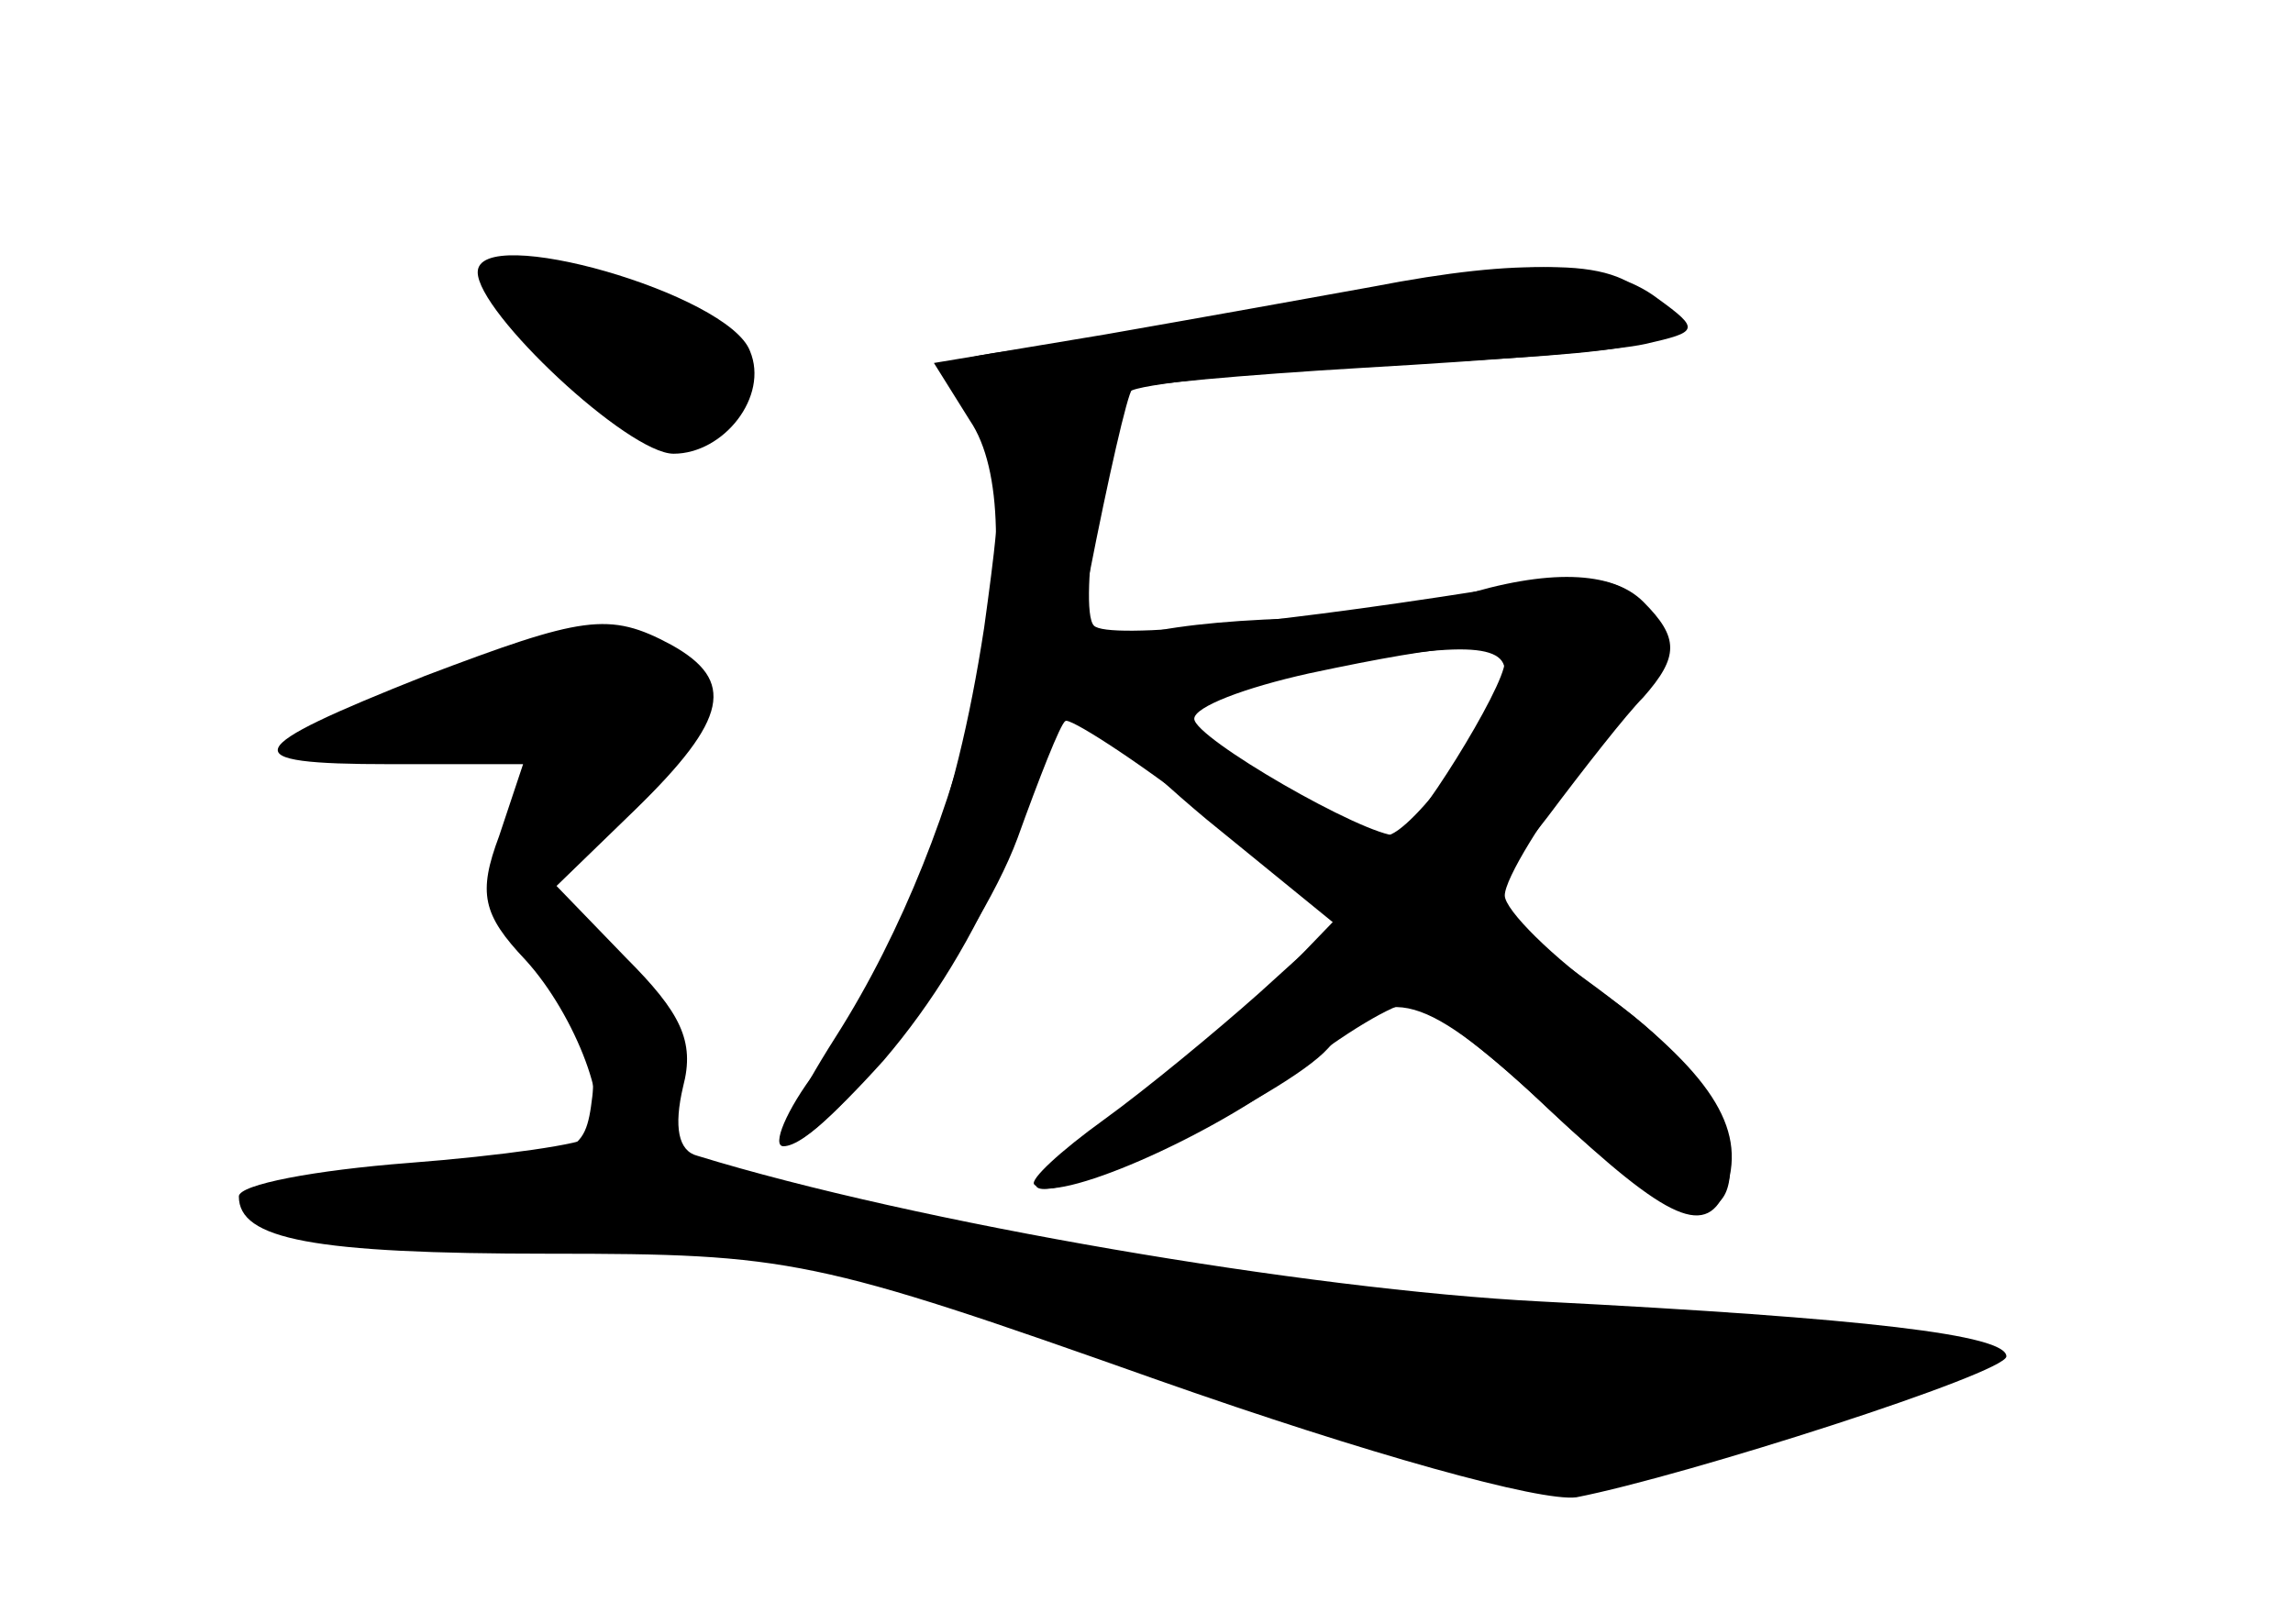 <?xml version="1.0" standalone="no"?>
<!DOCTYPE svg PUBLIC "-//W3C//DTD SVG 20010904//EN"
 "http://www.w3.org/TR/2001/REC-SVG-20010904/DTD/svg10.dtd">
<svg version="1.0" xmlns="http://www.w3.org/2000/svg"
 width="96pt" height="68pt" viewBox="0 0 96 68"
 preserveAspectRatio="xMidYMid meet">
<g transform="translate(0,68) scale(0.1,-0.1)" fill="#000000" stroke="none">
<g id="part-0" class="char-part">
  <path d="M200 566 c0 -17 63 -76 82 -76 21 0 40 24 32 43 -9 24 -114 54 -114
33z"/>
  <path d="M550 555 c-36 -7 -87 -16 -113 -20 -47 -6 -48 -7 -32 -25 16 -17 16
-28 7 -93 -12 -78 -32 -132 -70 -185 -13 -17 -19 -32 -14 -32 18 0 81 83 98
129 9 25 18 48 20 49 1 2 28 -15 59 -39 l56 -42 -27 -28 c-15 -16 -45 -41 -66
-55 -21 -15 -36 -29 -34 -31 7 -8 104 38 122 58 25 28 40 24 94 -27 53 -50 81
-53 73 -10 -4 16 -22 39 -49 58 -24 17 -44 37 -44 43 0 7 16 33 36 59 30 39
34 49 23 62 -9 11 -23 14 -48 10 -104 -17 -177 -24 -183 -18 -7 7 5 89 15 98
3 3 49 8 104 11 120 6 130 8 113 28 -15 18 -50 17 -140 0z m80 -156 c0 -15
-39 -69 -50 -69 -5 0 -30 12 -55 27 l-45 28 53 11 c71 15 97 16 97 3z"/>
  <path d="M178 397 c-78 -31 -81 -37 -15 -37 l56 0 -10 -30 c-9 -24 -7 -33 11
-52 21 -23 37 -65 27 -74 -2 -3 -37 -8 -76 -11 -39 -3 -71 -9 -71 -14 0 -18
31 -24 130 -24 101 0 111 -2 255 -53 88 -31 160 -51 175 -49 46 9 180 52 180
59 0 9 -58 16 -195 23 -98 5 -262 33 -353 61 -8 2 -10 12 -6 29 5 19 -1 31
-24 54 l-29 30 33 32 c39 38 42 54 15 69 -26 14 -37 12 -103 -13z"/>
</g>
<g id="part-1" class="char-part">
  <path d="M206 557 c15 -26 75 -66 90 -60 8 3 14 14 14 24 0 20 -28 35 -84 46
-24 5 -27 4 -20 -10z"/>
  <path d="M178 390 c-69 -24 -71 -33 -6 -26 l58 7 -14 -33 c-13 -30 -12 -34 11
-62 15 -18 23 -38 21 -55 -3 -25 -6 -26 -70 -29 -38 -2 -68 -7 -68 -12 0 -21
37 -27 105 -17 70 9 71 9 234 -47 90 -31 178 -56 194 -56 33 0 167 38 181 51
6 5 -2 9 -20 9 -107 0 -322 24 -404 46 -52 13 -102 24 -112 24 -14 0 -16 6
-11 31 5 24 0 36 -23 60 l-28 29 37 38 c29 30 34 41 25 50 -16 16 -52 13 -110
-8z"/>
</g>
<g id="part-2" class="char-part">
  <path d="M575 560 c-22 -4 -72 -13 -112 -20 l-72 -12 15 -24 c28 -41 0 -170
-56 -258 -35 -55 -25 -60 20 -10 41 48 68 111 86 203 8 41 16 76 18 78 2 2 46
6 97 9 52 3 105 7 118 10 22 5 23 6 5 19 -21 16 -57 17 -119 5z"/>
</g>
<g id="part-3" class="char-part">
  <path d="M610 430 c-14 -4 -45 -9 -70 -9 -59 -2 -90 -10 -90 -26 0 -7 25 -33
55 -58 l54 -44 -32 -29 c-18 -16 -47 -40 -65 -53 -18 -13 -31 -25 -29 -27 8
-9 74 20 109 47 20 16 42 29 48 29 6 0 33 -20 59 -45 50 -47 66 -54 74 -32 8
25 -7 48 -54 83 l-49 36 28 36 c15 20 33 43 40 50 15 17 15 25 0 40 -13 13
-40 14 -78 2z m20 -27 c0 -11 -39 -73 -45 -73 -14 0 -85 41 -85 49 0 5 21 13
48 19 61 13 82 14 82 5z"/>
</g>
</g>
</svg>